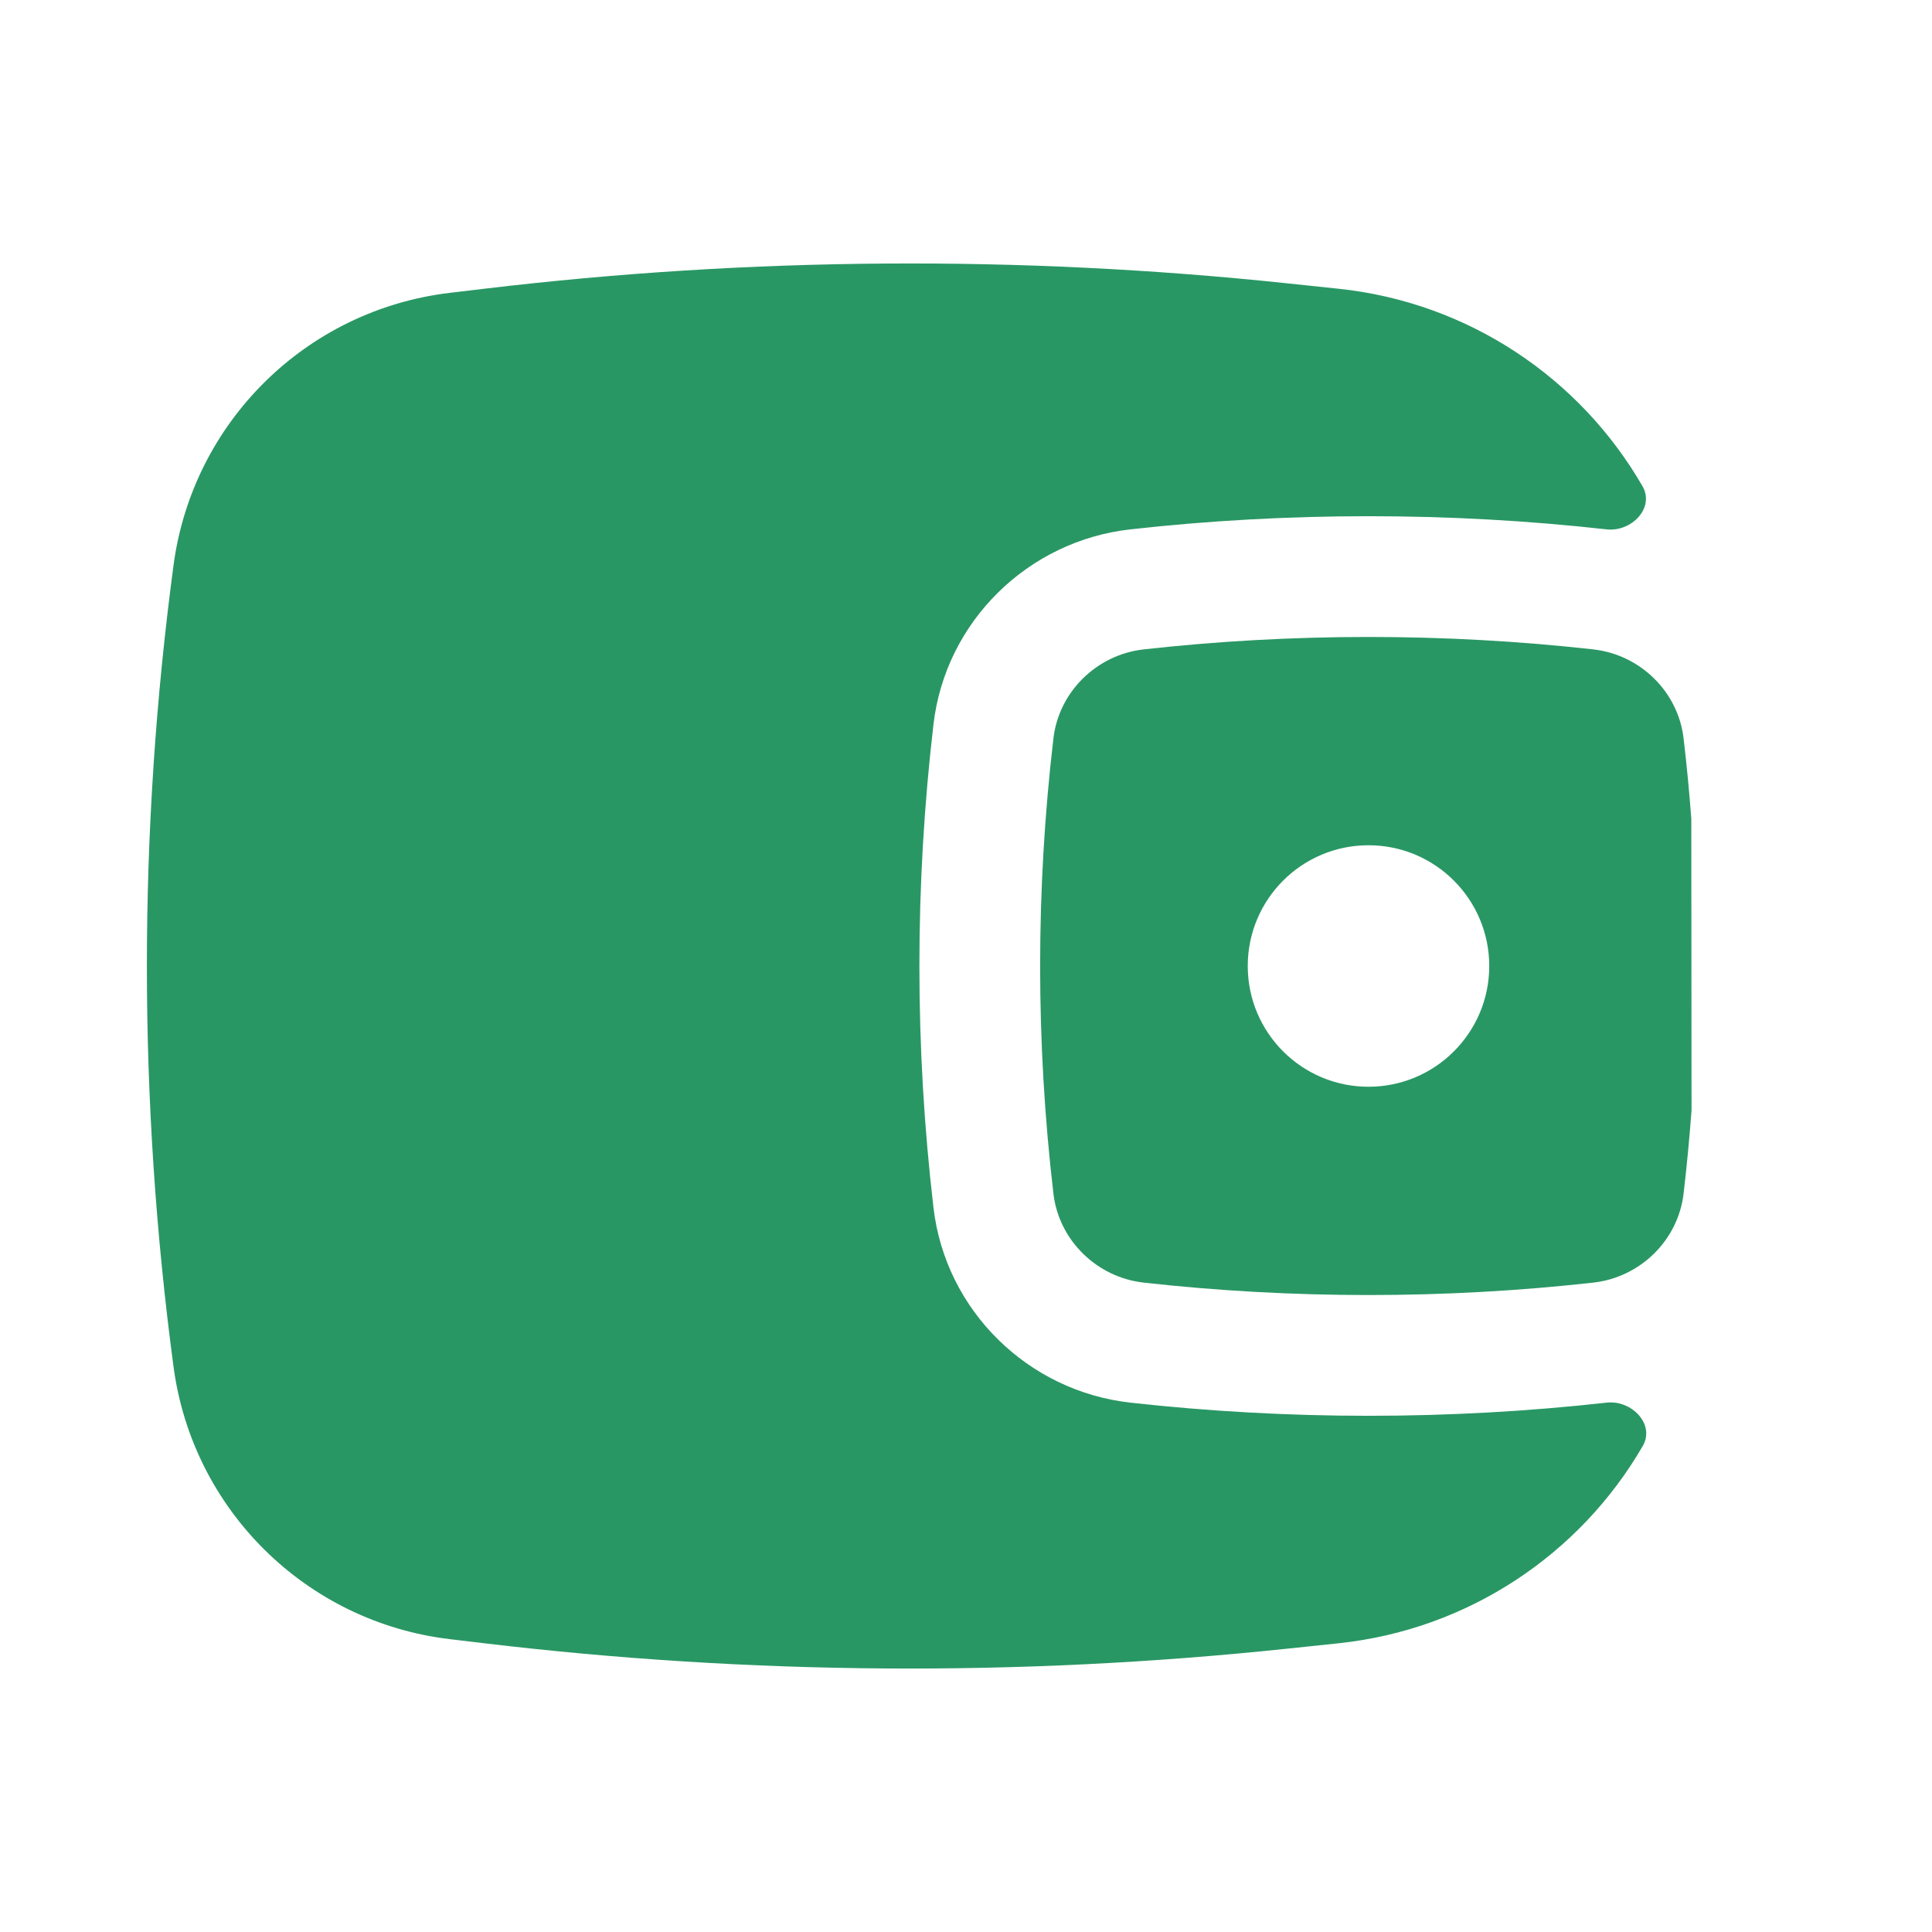 <svg width="60" height="60" viewBox="0 0 60 60" fill="none" xmlns="http://www.w3.org/2000/svg">
<path fill-rule="evenodd" clip-rule="evenodd" d="M52.525 25.428L52.532 34.486C52.468 35.348 52.386 36.21 52.285 37.07C52.117 38.509 50.948 39.669 49.479 39.833C44.88 40.347 40.12 40.347 35.521 39.833C34.052 39.669 32.883 38.509 32.715 37.07C32.165 32.373 32.165 27.627 32.715 22.93C32.883 21.491 34.052 20.331 35.521 20.167C40.12 19.653 44.88 19.653 49.479 20.167C50.948 20.331 52.117 21.491 52.285 22.93C52.383 23.761 52.463 24.594 52.525 25.428ZM42.5 26.25C40.429 26.25 38.75 27.929 38.75 30C38.75 32.071 40.429 33.75 42.5 33.75C44.571 33.75 46.25 32.071 46.25 30C46.25 27.929 44.571 26.25 42.5 26.25Z" fill="#299764"/>
<path d="M51.009 15.099C51.398 15.773 50.668 16.526 49.896 16.44C45.02 15.895 39.98 15.895 35.104 16.44C31.931 16.795 29.364 19.294 28.99 22.494C28.407 27.481 28.407 32.519 28.99 37.506C29.364 40.707 31.931 43.206 35.104 43.56C39.98 44.105 45.02 44.105 49.896 43.56C50.673 43.473 51.409 44.232 51.016 44.909C49.07 48.266 45.6 50.609 41.567 51.034L39.937 51.205C31.66 52.076 23.312 52.019 15.047 51.034L13.967 50.905C9.512 50.374 5.982 46.893 5.389 42.446C4.286 34.185 4.286 25.815 5.389 17.554C5.982 13.107 9.512 9.626 13.967 9.095L15.047 8.966C23.312 7.982 31.66 7.924 39.937 8.795L41.567 8.967C45.603 9.391 49.068 11.738 51.009 15.099Z" fill="#299764"/>
</svg>
